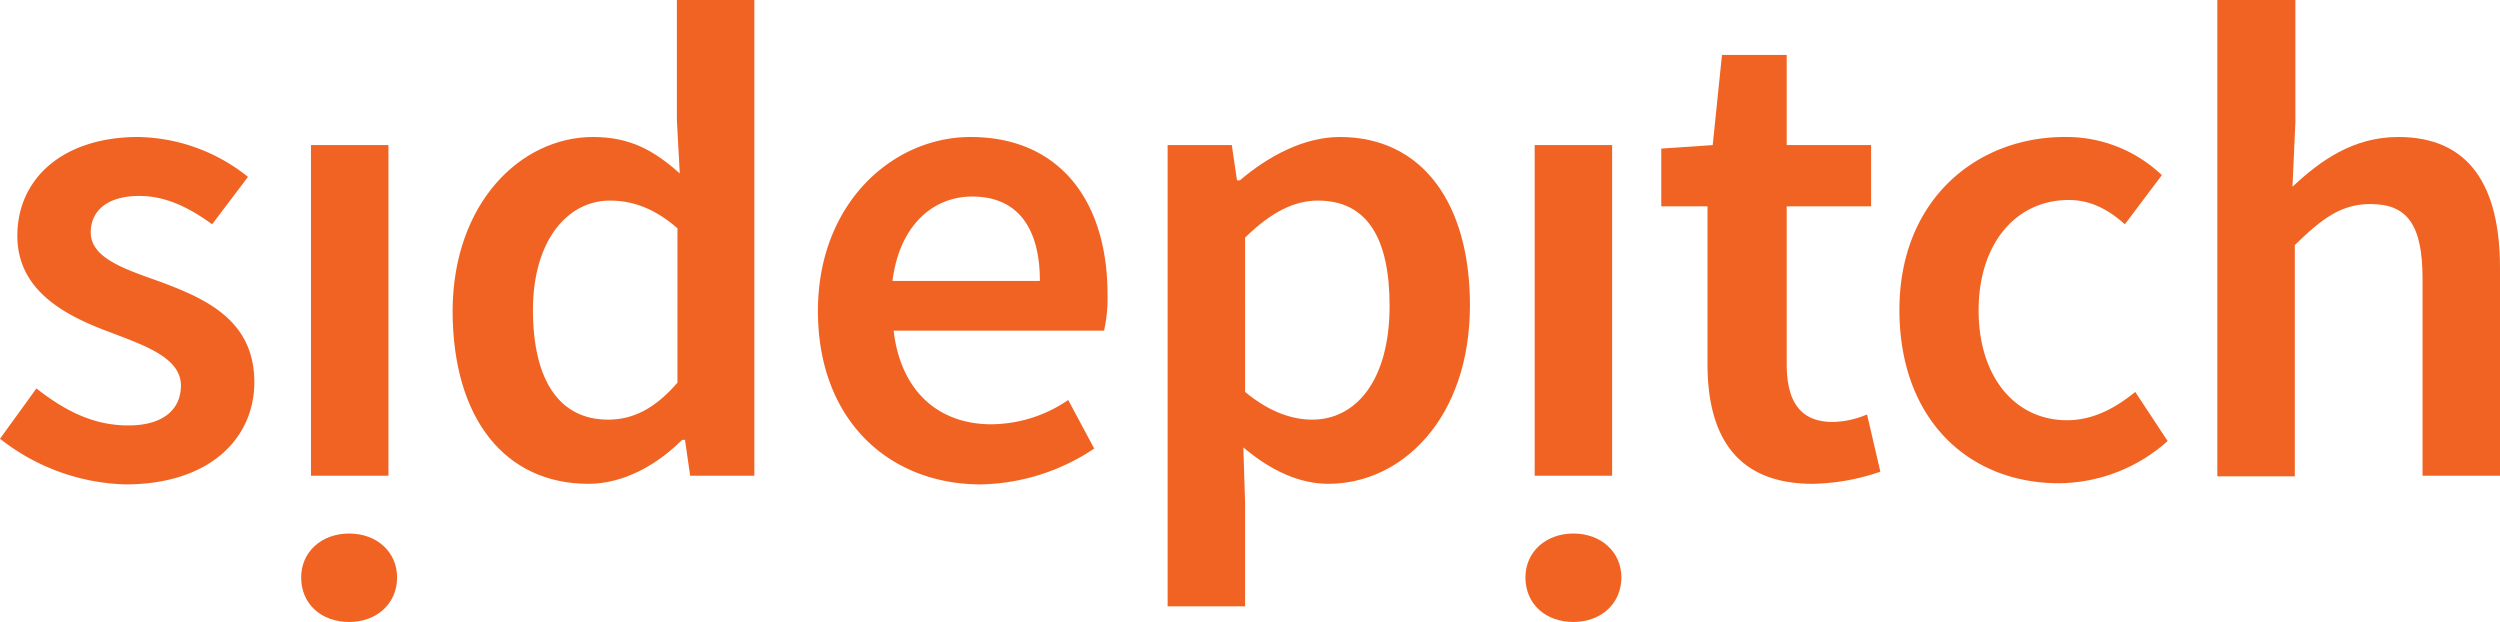 <svg xmlns="http://www.w3.org/2000/svg" viewBox="0 0 432.5 107.6"><defs><style>.cls-1{fill:#f16322;}</style></defs><title>sidepitch</title><g id="Layer_2" data-name="Layer 2"><g id="Layer_1-2" data-name="Layer 1"><path class="cls-1" d="M6.3,67.2c5.1,4,10,6.4,15.9,6.4,6.2,0,9.1-2.9,9.1-6.9,0-4.8-6.2-6.9-12.2-9.2C11.5,54.7,3,50.4,3,40.8c0-10,8-17.1,20.9-17.1a31.14,31.14,0,0,1,19,6.9l-6.2,8.2c-4-2.9-8-4.9-12.6-4.9-5.7,0-8.4,2.7-8.4,6.3,0,4.4,5.7,6.3,11.9,8.5C35.4,51.6,44,55.3,44,66.1c0,9.8-7.8,17.7-22.3,17.7A36.61,36.61,0,0,1,0,75.9Z"/><path class="cls-1" d="M68.7,99.9c0,4.5-3.5,7.7-8.3,7.7s-8.3-3.1-8.3-7.7c0-4.4,3.5-7.6,8.3-7.6S68.7,95.5,68.7,99.9ZM67.2,82.3H53.8V25.1H67.2Z"/><path class="cls-1" d="M102.6,23.7c6.5,0,10.6,2.4,15,6.3l-.5-9.2V0h13.4V82.3H119.4l-.9-6.2H118c-4.2,4.2-10,7.6-16.2,7.6-14.3,0-23.5-11.1-23.5-30C78.4,35.1,90.1,23.7,102.6,23.7Zm2.6,48.9c4.4,0,8.2-2,12-6.4V39.5c-4-3.5-7.8-4.8-11.7-4.8-7.3,0-13.3,6.9-13.3,18.9C92.2,66,96.9,72.6,105.2,72.6Z"/><path class="cls-1" d="M167.9,23.7c15.5,0,23.7,11.2,23.7,27.2a25.69,25.69,0,0,1-.6,6.3H154.6c1.2,10.4,7.7,16.2,16.9,16.2a23.8,23.8,0,0,0,13.3-4.2l4.5,8.4a36.43,36.43,0,0,1-19.6,6.2c-15.9,0-28.2-11.1-28.2-30C141.5,35.1,154.5,23.7,167.9,23.7Zm12,24.9c0-9.1-3.8-14.6-11.7-14.6-6.8,0-12.6,5-13.8,14.6Z"/><path class="cls-1" d="M215.4,87v17.9H202V25.1h11.1l.9,6.1h.5c4.8-4.1,11-7.5,17.3-7.5,14.2,0,22.5,11.4,22.5,29.1,0,19.6-11.8,30.9-24.5,30.9-5,0-10-2.3-14.7-6.3ZM227,72.6c7.6,0,13.4-6.8,13.4-19.7,0-11.4-3.7-18.2-12.4-18.2-4.2,0-8.2,2.1-12.6,6.4V67.8C219.6,71.3,223.6,72.6,227,72.6Z"/><path class="cls-1" d="M280.5,99.9c0,4.5-3.5,7.7-8.3,7.7s-8.3-3.1-8.3-7.7c0-4.4,3.5-7.6,8.3-7.6S280.5,95.5,280.5,99.9Zm-1.6-17.6H265.5V25.1h13.4Z"/><path class="cls-1" d="M295.6,35.7h-8.2v-10l8.9-.6,1.6-15.6h11.2V25.1h14.6V35.7H309.1V63c0,6.8,2.6,10,8,10a15.94,15.94,0,0,0,5.9-1.3l2.3,9.9a37.69,37.69,0,0,1-11.7,2.1c-13.3,0-18.2-8.4-18.2-20.7V35.7Z"/><path class="cls-1" d="M357.2,23.7A23.93,23.93,0,0,1,374,30.3l-6.4,8.5c-3-2.7-6.1-4.2-9.7-4.2-9.2,0-15.6,7.6-15.6,19.1s6.3,19,15.3,19c4.7,0,8.6-2.3,11.8-4.9l5.6,8.5a28.53,28.53,0,0,1-18.8,7.3c-15.6,0-27.6-11-27.6-30S341.9,23.7,357.2,23.7Z"/><path class="cls-1" d="M383.7,0h13.4V21.2l-.5,11.1c4.8-4.5,10.5-8.6,18.3-8.6,12.2,0,17.6,8.3,17.6,22.7V82.3H419.1V48.2c0-9.4-2.7-12.9-9-12.9-5,0-8.3,2.4-13.1,7.1v40H383.6V0Z"/></g></g></svg>